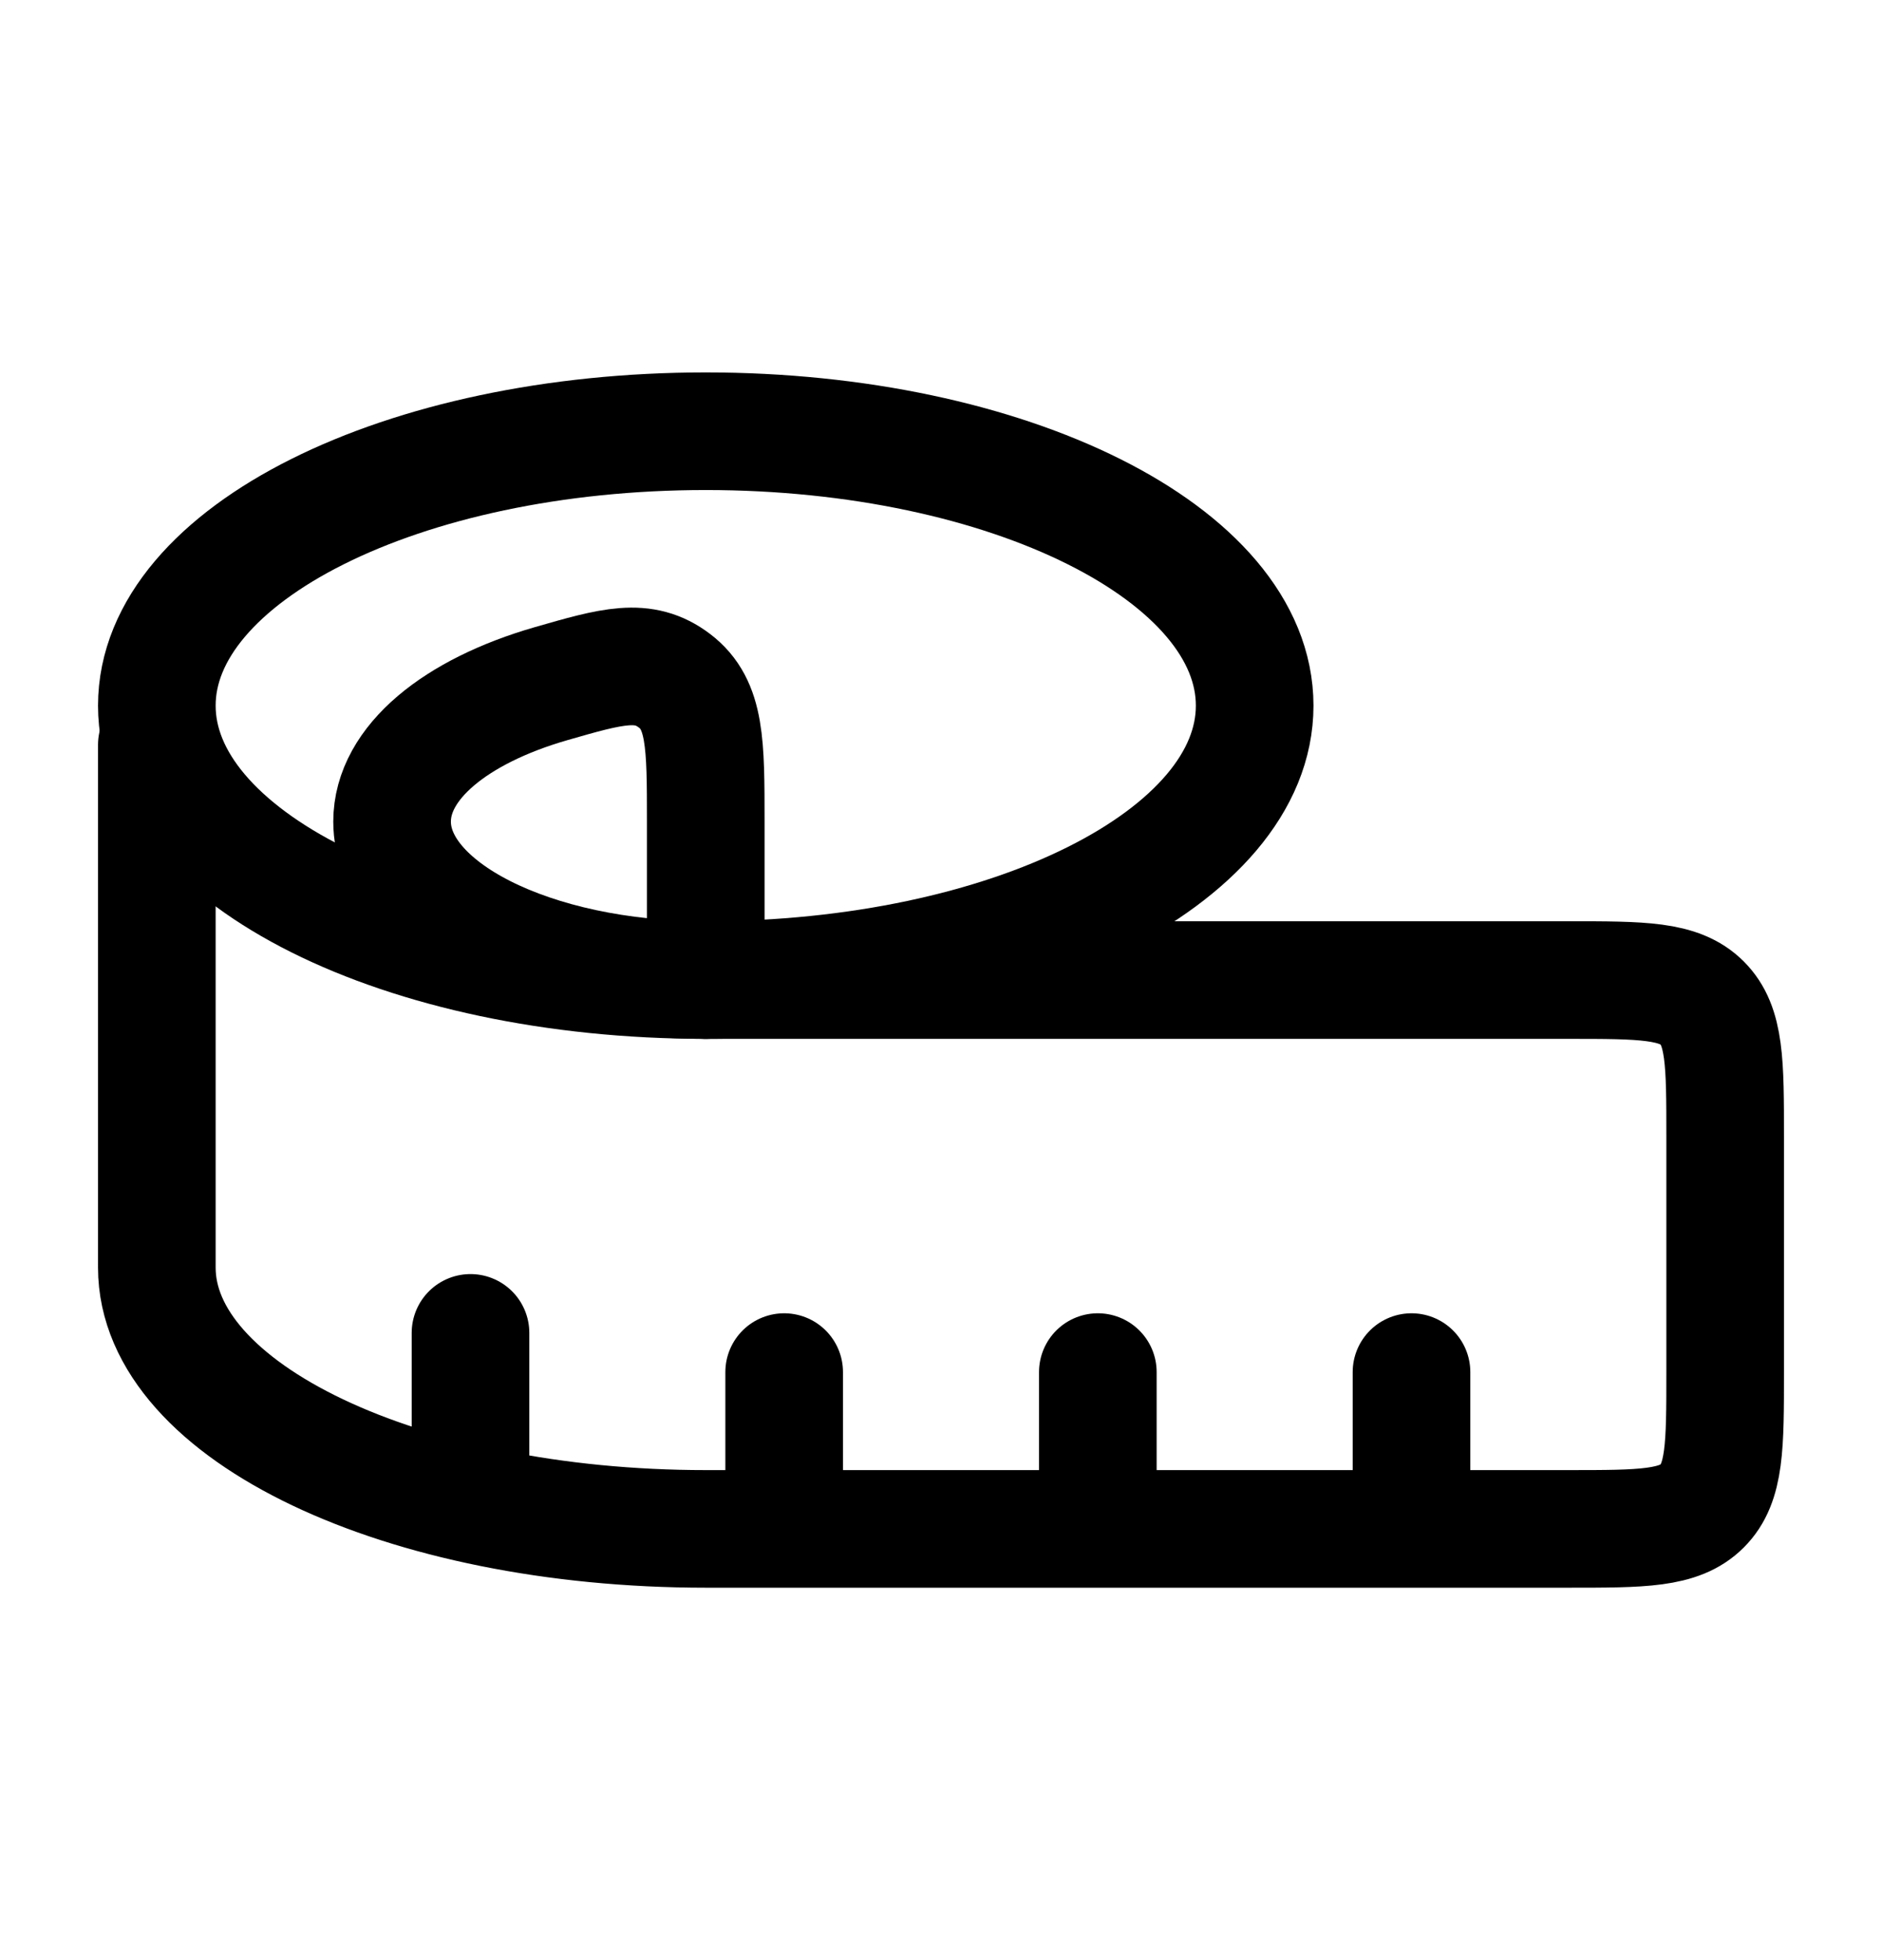<svg width="24" height="25" viewBox="0 0 24 25" fill="none" xmlns="http://www.w3.org/2000/svg">
<path d="M5 10.479C5 11.595 6.79 12.5 9 12.5V10.479C9 9.485 9 8.987 8.603 8.684C8.205 8.381 7.811 8.494 7.023 8.721C5.815 9.07 5 9.725 5 10.479Z" stroke="black" stroke-width="1.5" stroke-linecap="round" stroke-linejoin="round"/>
<path d="M16 9C16 10.933 12.866 12.5 9 12.5C5.134 12.5 2 10.933 2 9C2 7.067 5.134 5.5 9 5.5C12.866 5.5 16 7.067 16 9Z" stroke="black" stroke-width="1.5" stroke-linecap="round" stroke-linejoin="round"/>
<path d="M2 9.5V16.167C2 18.007 5.134 19.5 9 19.5H20C20.943 19.5 21.414 19.5 21.707 19.207C22 18.914 22 18.443 22 17.5V14.5C22 13.557 22 13.086 21.707 12.793C21.414 12.5 20.943 12.5 20 12.5H9M18 19.5V17.5M14 19.5V17.5M10 19.5V17.5M6 19V17" stroke="black" stroke-width="1.5" stroke-linecap="round" stroke-linejoin="round"/>
</svg>
